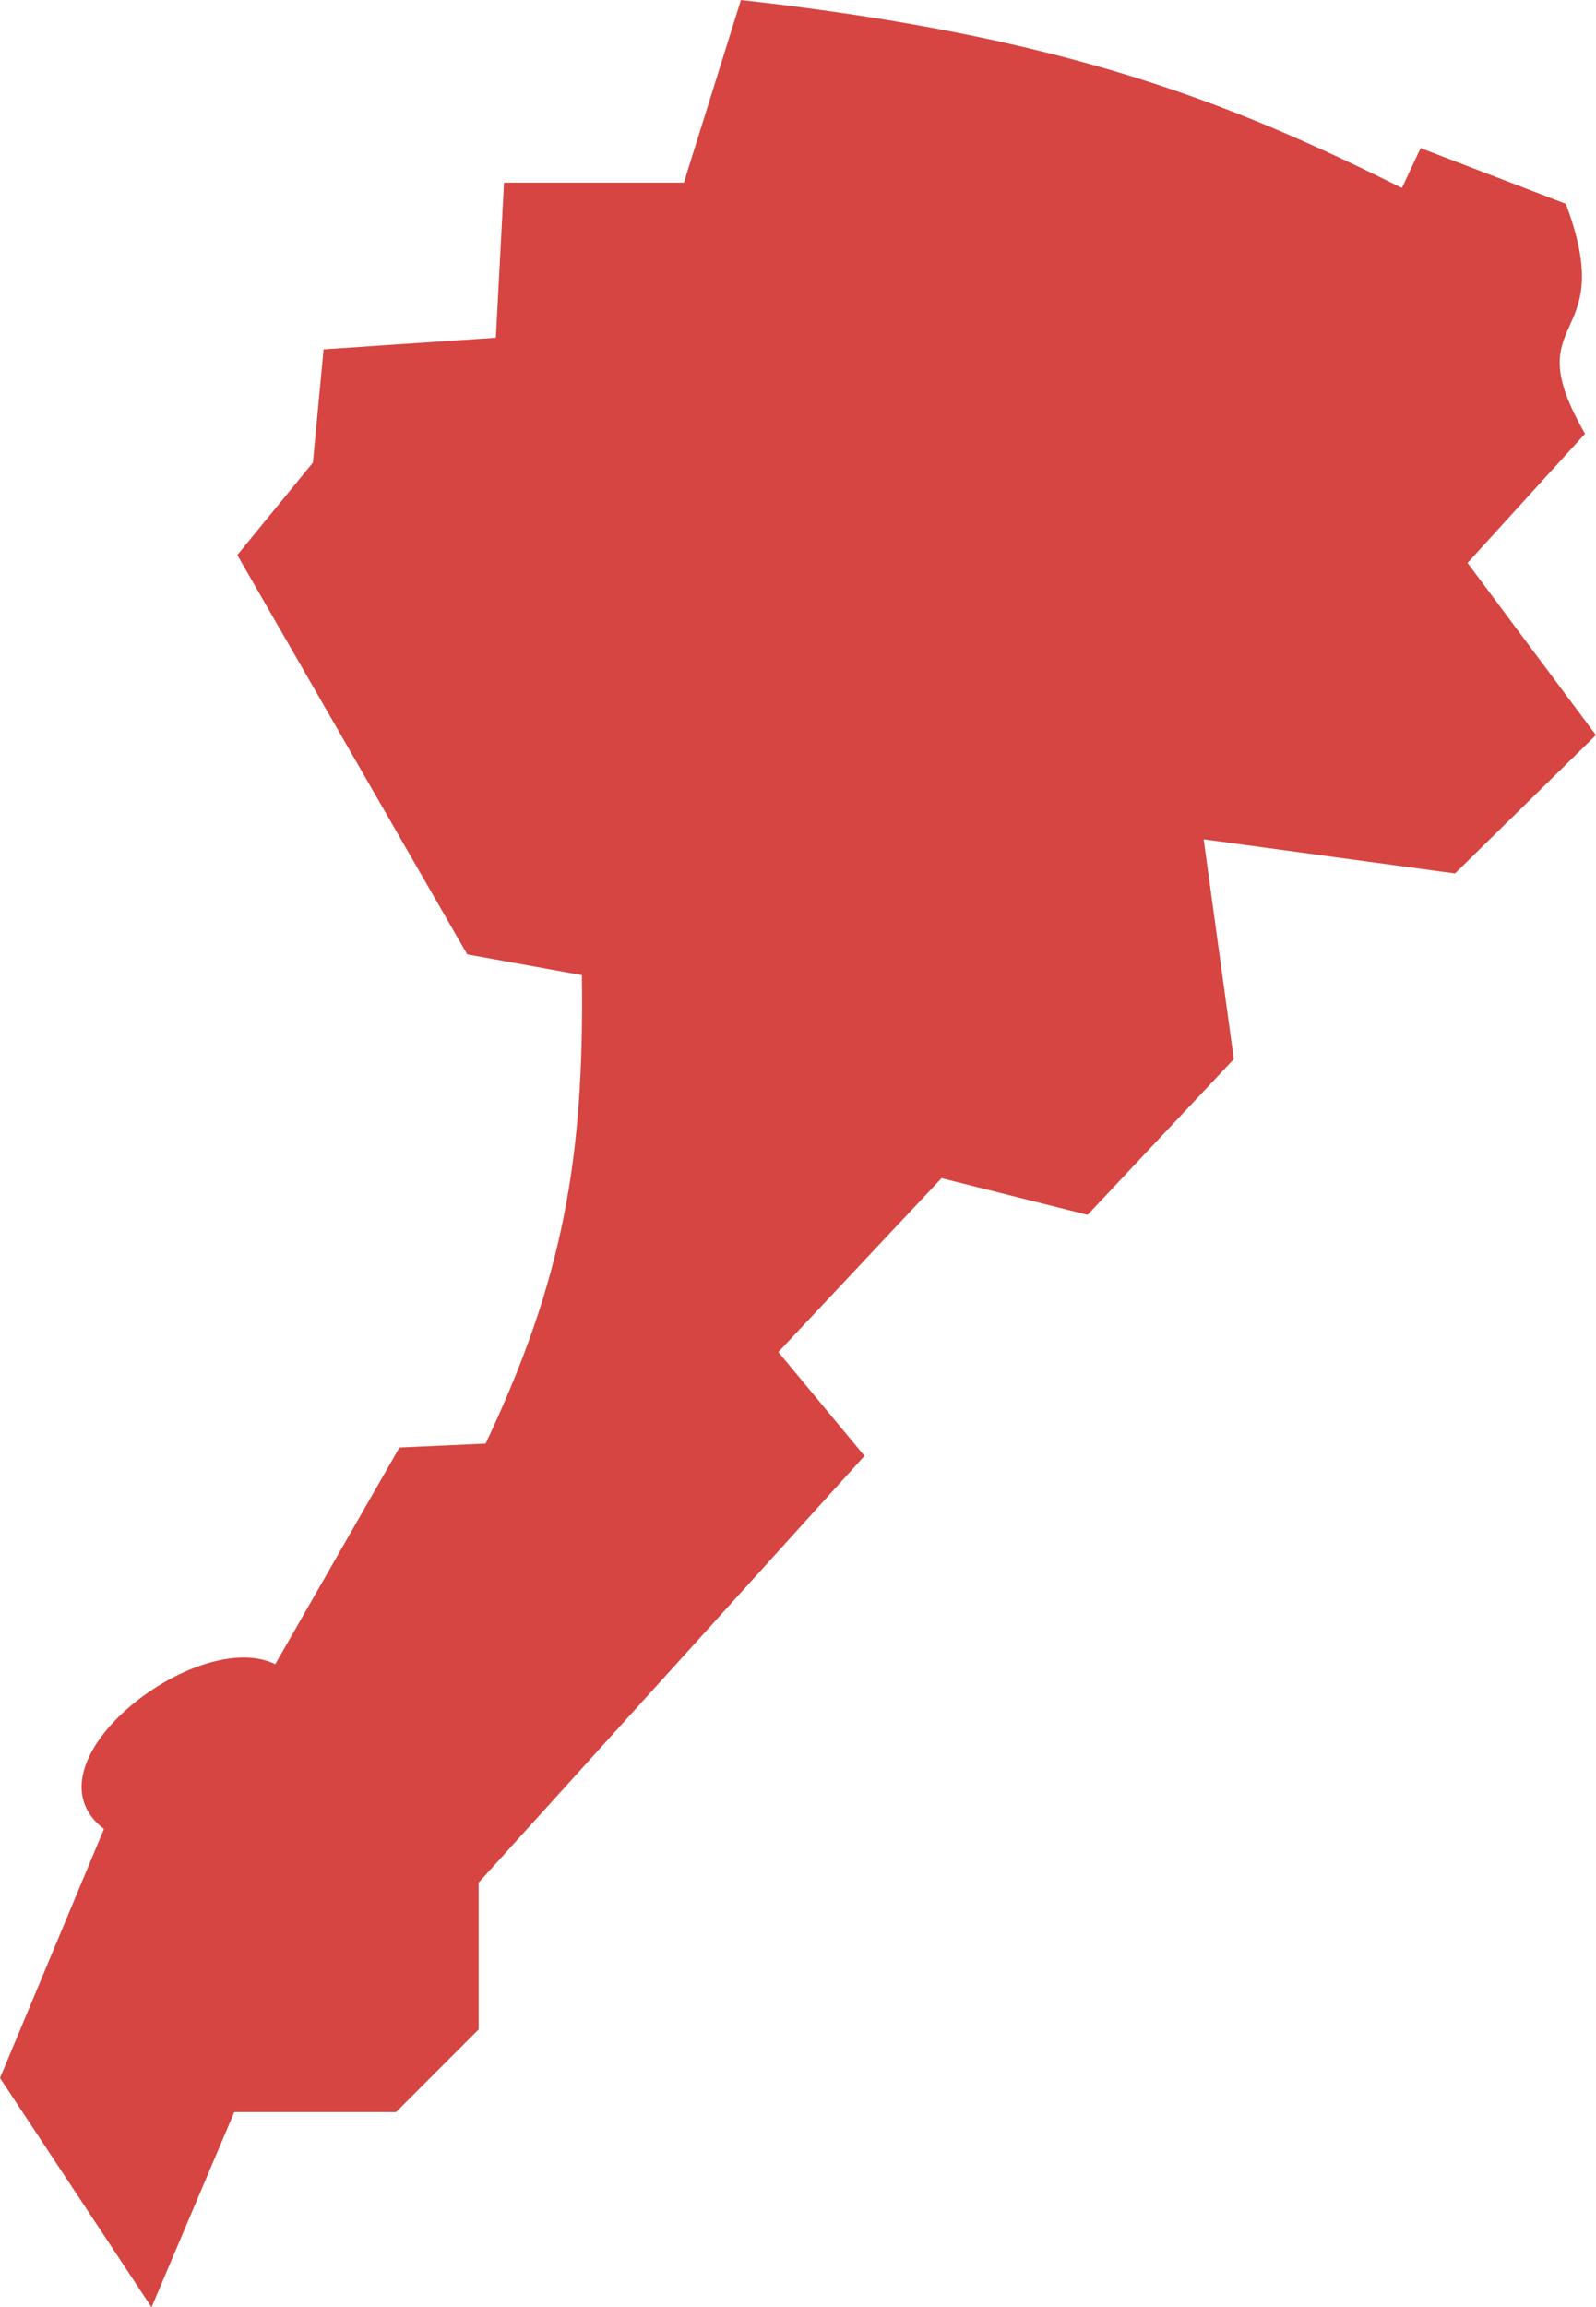 <?xml version="1.0" encoding="UTF-8" standalone="no"?>
<svg
   xmlns:dc="http://purl.org/dc/elements/1.1/"
   xmlns:cc="http://creativecommons.org/ns#"
   xmlns:rdf="http://www.w3.org/1999/02/22-rdf-syntax-ns#"
   xmlns:svg="http://www.w3.org/2000/svg"
   xmlns="http://www.w3.org/2000/svg"
   xmlns:sodipodi="http://sodipodi.sourceforge.net/DTD/sodipodi-0.dtd"
   xmlns:inkscape="http://www.inkscape.org/namespaces/inkscape"
   version="1.0"
   width="26.29"
   height="37.978"
   id="svg2"
   sodipodi:docname="CA_44.svg"
   inkscape:version="0.92.2 5c3e80d, 2017-08-06">
  <defs
     id="defs310" />
  <sodipodi:namedview
     pagecolor="#ffffff"
     bordercolor="#666666"
     borderopacity="1"
     objecttolerance="10"
     gridtolerance="10"
     guidetolerance="10"
     inkscape:pageopacity="0"
     inkscape:pageshadow="2"
     inkscape:window-width="640"
     inkscape:window-height="480"
     id="namedview308"
     showgrid="false"
     inkscape:zoom="0.12542268"
     inkscape:cx="1039.7284"
     inkscape:cy="229.89687"
     inkscape:window-x="0"
     inkscape:window-y="0"
     inkscape:window-maximized="0"
     inkscape:current-layer="svg2" />
  <path
     d="M 2.496,37.978 0,34.204 1.712,30.106 C 0.315,29.031 3.251,26.758 4.534,27.393 l 2.046,-3.567 1.419,-0.064 C 9.269,21.078 9.627,19.077 9.585,16.051 L 7.696,15.709 3.909,9.136 5.154,7.615 5.33,5.75 8.168,5.559 8.302,3.007 h 2.963 L 12.205,0 c 5.369,0.598 8.084,1.698 10.888,3.094 l 0.308,-0.656 2.392,0.917 c 0.891,2.37 -0.848,1.762 0.316,3.785 l -1.935,2.126 2.115,2.834 -2.322,2.277 -4.14,-0.562 0.497,3.618 -2.409,2.564 -2.406,-0.604 -2.688,2.862 1.419,1.709 -6.356,7.024 v 2.416 l -1.361,1.361 H 3.859 Z"
     style="fill:#D64541"
     id="CA_44"
     inkscape:connector-curvature="0" />
</svg>
